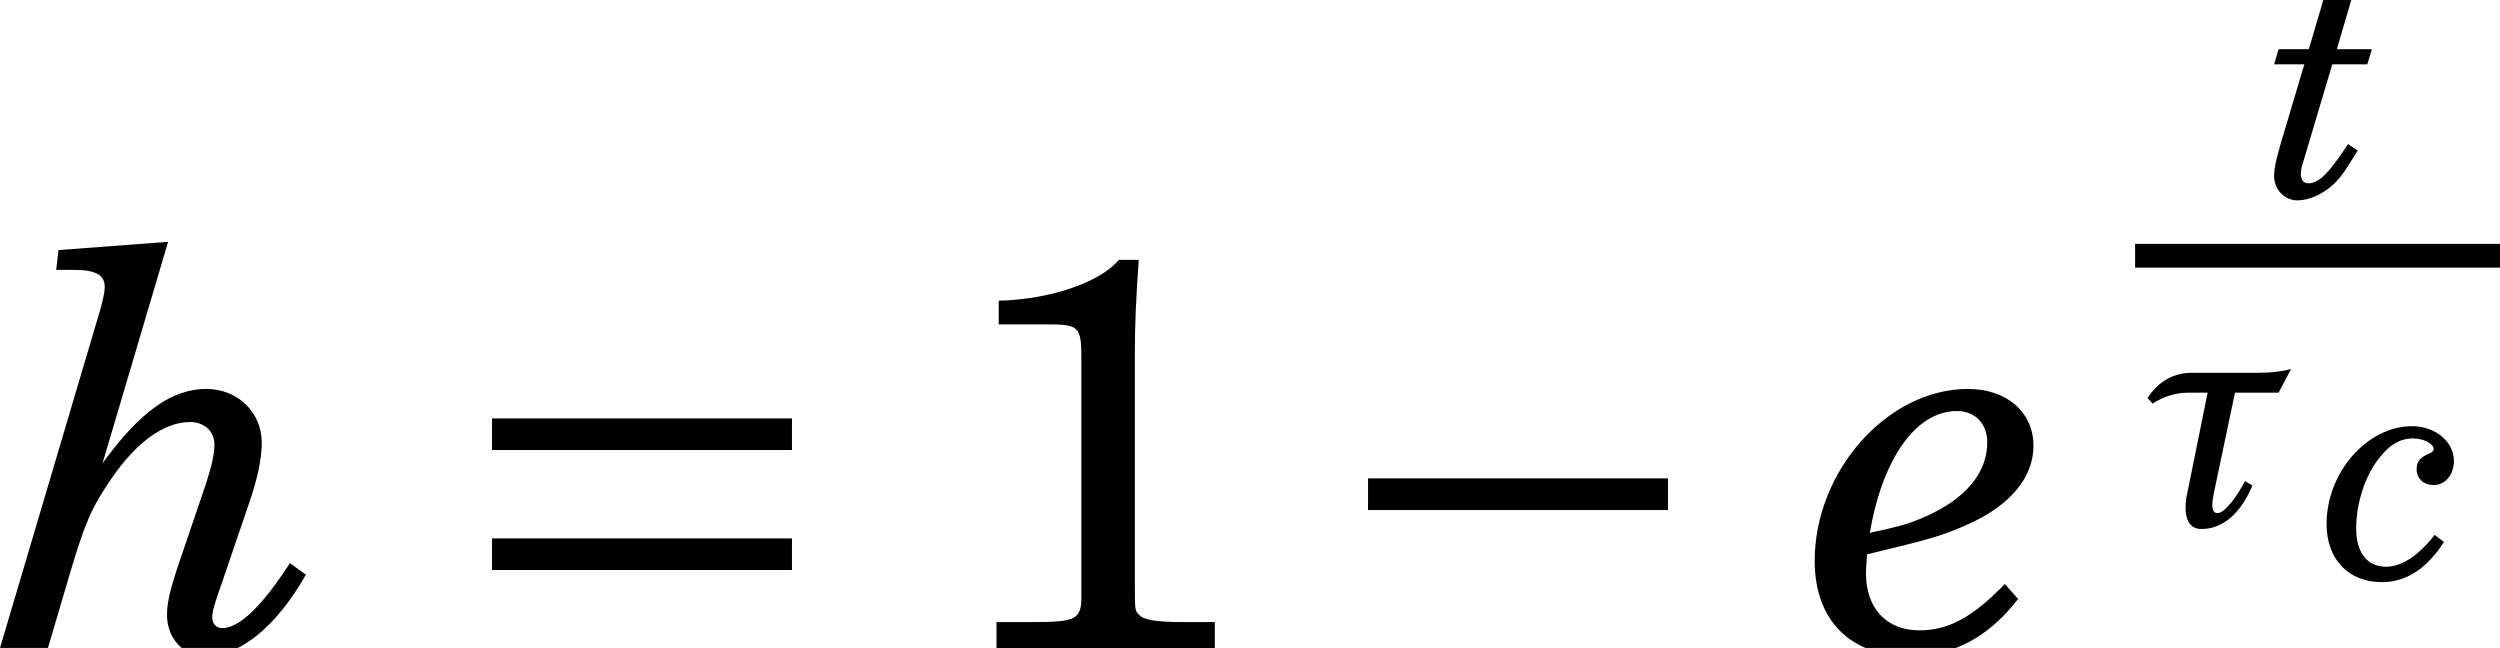 <?xml version='1.0' encoding='UTF-8'?>
<!-- This file was generated by dvisvgm 2.8.2 -->
<svg version='1.1' xmlns='http://www.w3.org/2000/svg' xmlns:xlink='http://www.w3.org/1999/xlink' width='50.236pt' height='13.02pt' viewBox='207.34 81.496 50.236 13.02'>
<defs>
<path id='g3-49' d='M3.528-7.714C3.156-7.265 2.148-6.925 1.14-6.903V-6.432H2.104C2.739-6.432 2.783-6.388 2.783-5.742V-1.348V-1.03C2.783-.57 2.685-.515 1.808-.515H1.096V0H5.435V-.515H4.832C4.252-.515 4.011-.559 3.923-.668C3.846-.745 3.846-.745 3.846-1.348V-5.873C3.846-6.41 3.868-6.936 3.923-7.714H3.528Z'/>
<use id='g15-49' xlink:href='#g3-49' transform='scale(1.011)'/>
<use id='g13-101' xlink:href='#g8-101' transform='scale(1.714)'/>
<use id='g13-104' xlink:href='#g8-104' transform='scale(1.714)'/>
<path id='g5-191' d='M1.051-2.664H1.457L1.025-.532C1.019-.475 1.013-.413 1.013-.356C1.013-.119 1.094 .075 1.332 .075C1.788 .075 2.139-.275 2.357-.8L2.207-.888C2.045-.569 1.795-.244 1.657-.244C1.576-.244 1.551-.313 1.551-.406C1.551-.488 1.57-.582 1.588-.675L2.007-2.664H2.883L3.133-3.139C2.964-3.095 2.751-3.064 2.482-3.064H1.144C.825-3.064 .5-2.939 .25-2.557L.35-2.445C.569-2.589 .825-2.664 1.051-2.664Z'/>
<path id='g8-99' d='M2.203-.853C1.88-.433 1.538-.213 1.228-.213C.846-.213 .627-.498 .627-.982C.627-1.441 .775-1.951 1.027-2.313C1.254-2.636 1.486-2.791 1.77-2.791C1.977-2.791 2.184-2.688 2.184-2.578C2.184-2.539 2.152-2.507 2.081-2.481C1.906-2.404 1.842-2.326 1.842-2.171C1.842-1.984 1.984-1.854 2.184-1.854C2.417-1.854 2.591-2.061 2.591-2.339C2.591-2.727 2.216-3.037 1.751-3.037C.846-3.037 .032-2.106 .032-1.073C.032-.362 .472 .097 1.144 .097C1.628 .097 2.048-.174 2.391-.711L2.203-.853Z'/>
<path id='g8-101' d='M2.19-.75C1.809-.355 1.525-.207 1.189-.207C.801-.207 .562-.465 .562-.879C.562-.924 .569-1.014 .575-1.098C1.331-1.279 1.46-1.318 1.751-1.447C2.249-1.667 2.526-1.997 2.526-2.371C2.526-2.766 2.21-3.037 1.758-3.037C.814-3.037-.039-2.074-.039-1.021C-.039-.323 .381 .097 1.079 .097C1.577 .097 1.997-.123 2.346-.575L2.19-.75ZM.607-1.35C.756-2.223 1.15-2.778 1.628-2.778C1.842-2.778 1.984-2.63 1.984-2.41C1.984-2.055 1.732-1.751 1.266-1.544C1.079-1.46 .969-1.428 .607-1.35Z'/>
<path id='g8-104' d='M1.971-4.762L.685-4.665L.659-4.433H.859C1.124-4.433 1.228-4.374 1.228-4.232C1.228-4.174 1.208-4.084 1.17-3.948L0 0H.562L.827-.898C.995-1.46 1.073-1.648 1.305-1.984C1.602-2.417 1.926-2.649 2.229-2.649C2.397-2.649 2.514-2.539 2.514-2.384C2.514-2.274 2.481-2.132 2.417-1.932L2.074-.924C1.99-.666 1.958-.523 1.958-.388C1.958-.11 2.152 .097 2.41 .097C2.811 .097 3.237-.246 3.586-.859L3.399-.995C3.069-.485 2.804-.233 2.604-.233C2.539-.233 2.488-.284 2.488-.355S2.507-.498 2.61-.788L2.914-1.68C3.017-1.971 3.069-2.223 3.069-2.404C3.069-2.766 2.785-3.037 2.417-3.037C2.016-3.037 1.641-2.772 1.202-2.165L1.971-4.762Z'/>
<path id='g8-116' d='M1.738-4.013H1.176L.859-2.94H.252L.162-2.636H.769L.284-1.008C.194-.685 .162-.536 .162-.394C.162-.123 .368 .097 .627 .097C.93 .097 1.292-.103 1.518-.407C1.609-.53 1.674-.633 1.842-.905L1.648-1.034C1.247-.426 1.06-.246 .846-.246C.756-.246 .698-.317 .698-.426C.698-.478 .704-.523 .717-.575L1.331-2.636H2.035L2.126-2.94H1.422L1.738-4.013Z'/>
<path id='g1-161' d='M6.958-2.772V-3.408H.931V-2.772H6.958Z'/>
<path id='g1-198' d='M6.958-1.567V-2.202H.931V-1.567H6.958ZM6.958-3.978V-4.613H.931V-3.978H6.958Z'/>
</defs>
<g id='page1'>
<use x='207.34' y='94.517' xlink:href='#g13-104'/>
<use x='216.296' y='94.517' xlink:href='#g1-198'/>
<use x='226.256' y='94.517' xlink:href='#g15-49'/>
<use x='233.899' y='94.517' xlink:href='#g1-161'/>
<use x='243.872' y='94.517' xlink:href='#g13-101'/>
<use x='252.875' y='85.425' xlink:href='#g8-116'/>
<rect x='250.244' y='86.396' height='.478' width='7.332'/>
<use x='250.244' y='92.051' xlink:href='#g5-191'/>
<use x='254.059' y='93.097' xlink:href='#g8-99'/>
</g>
</svg>